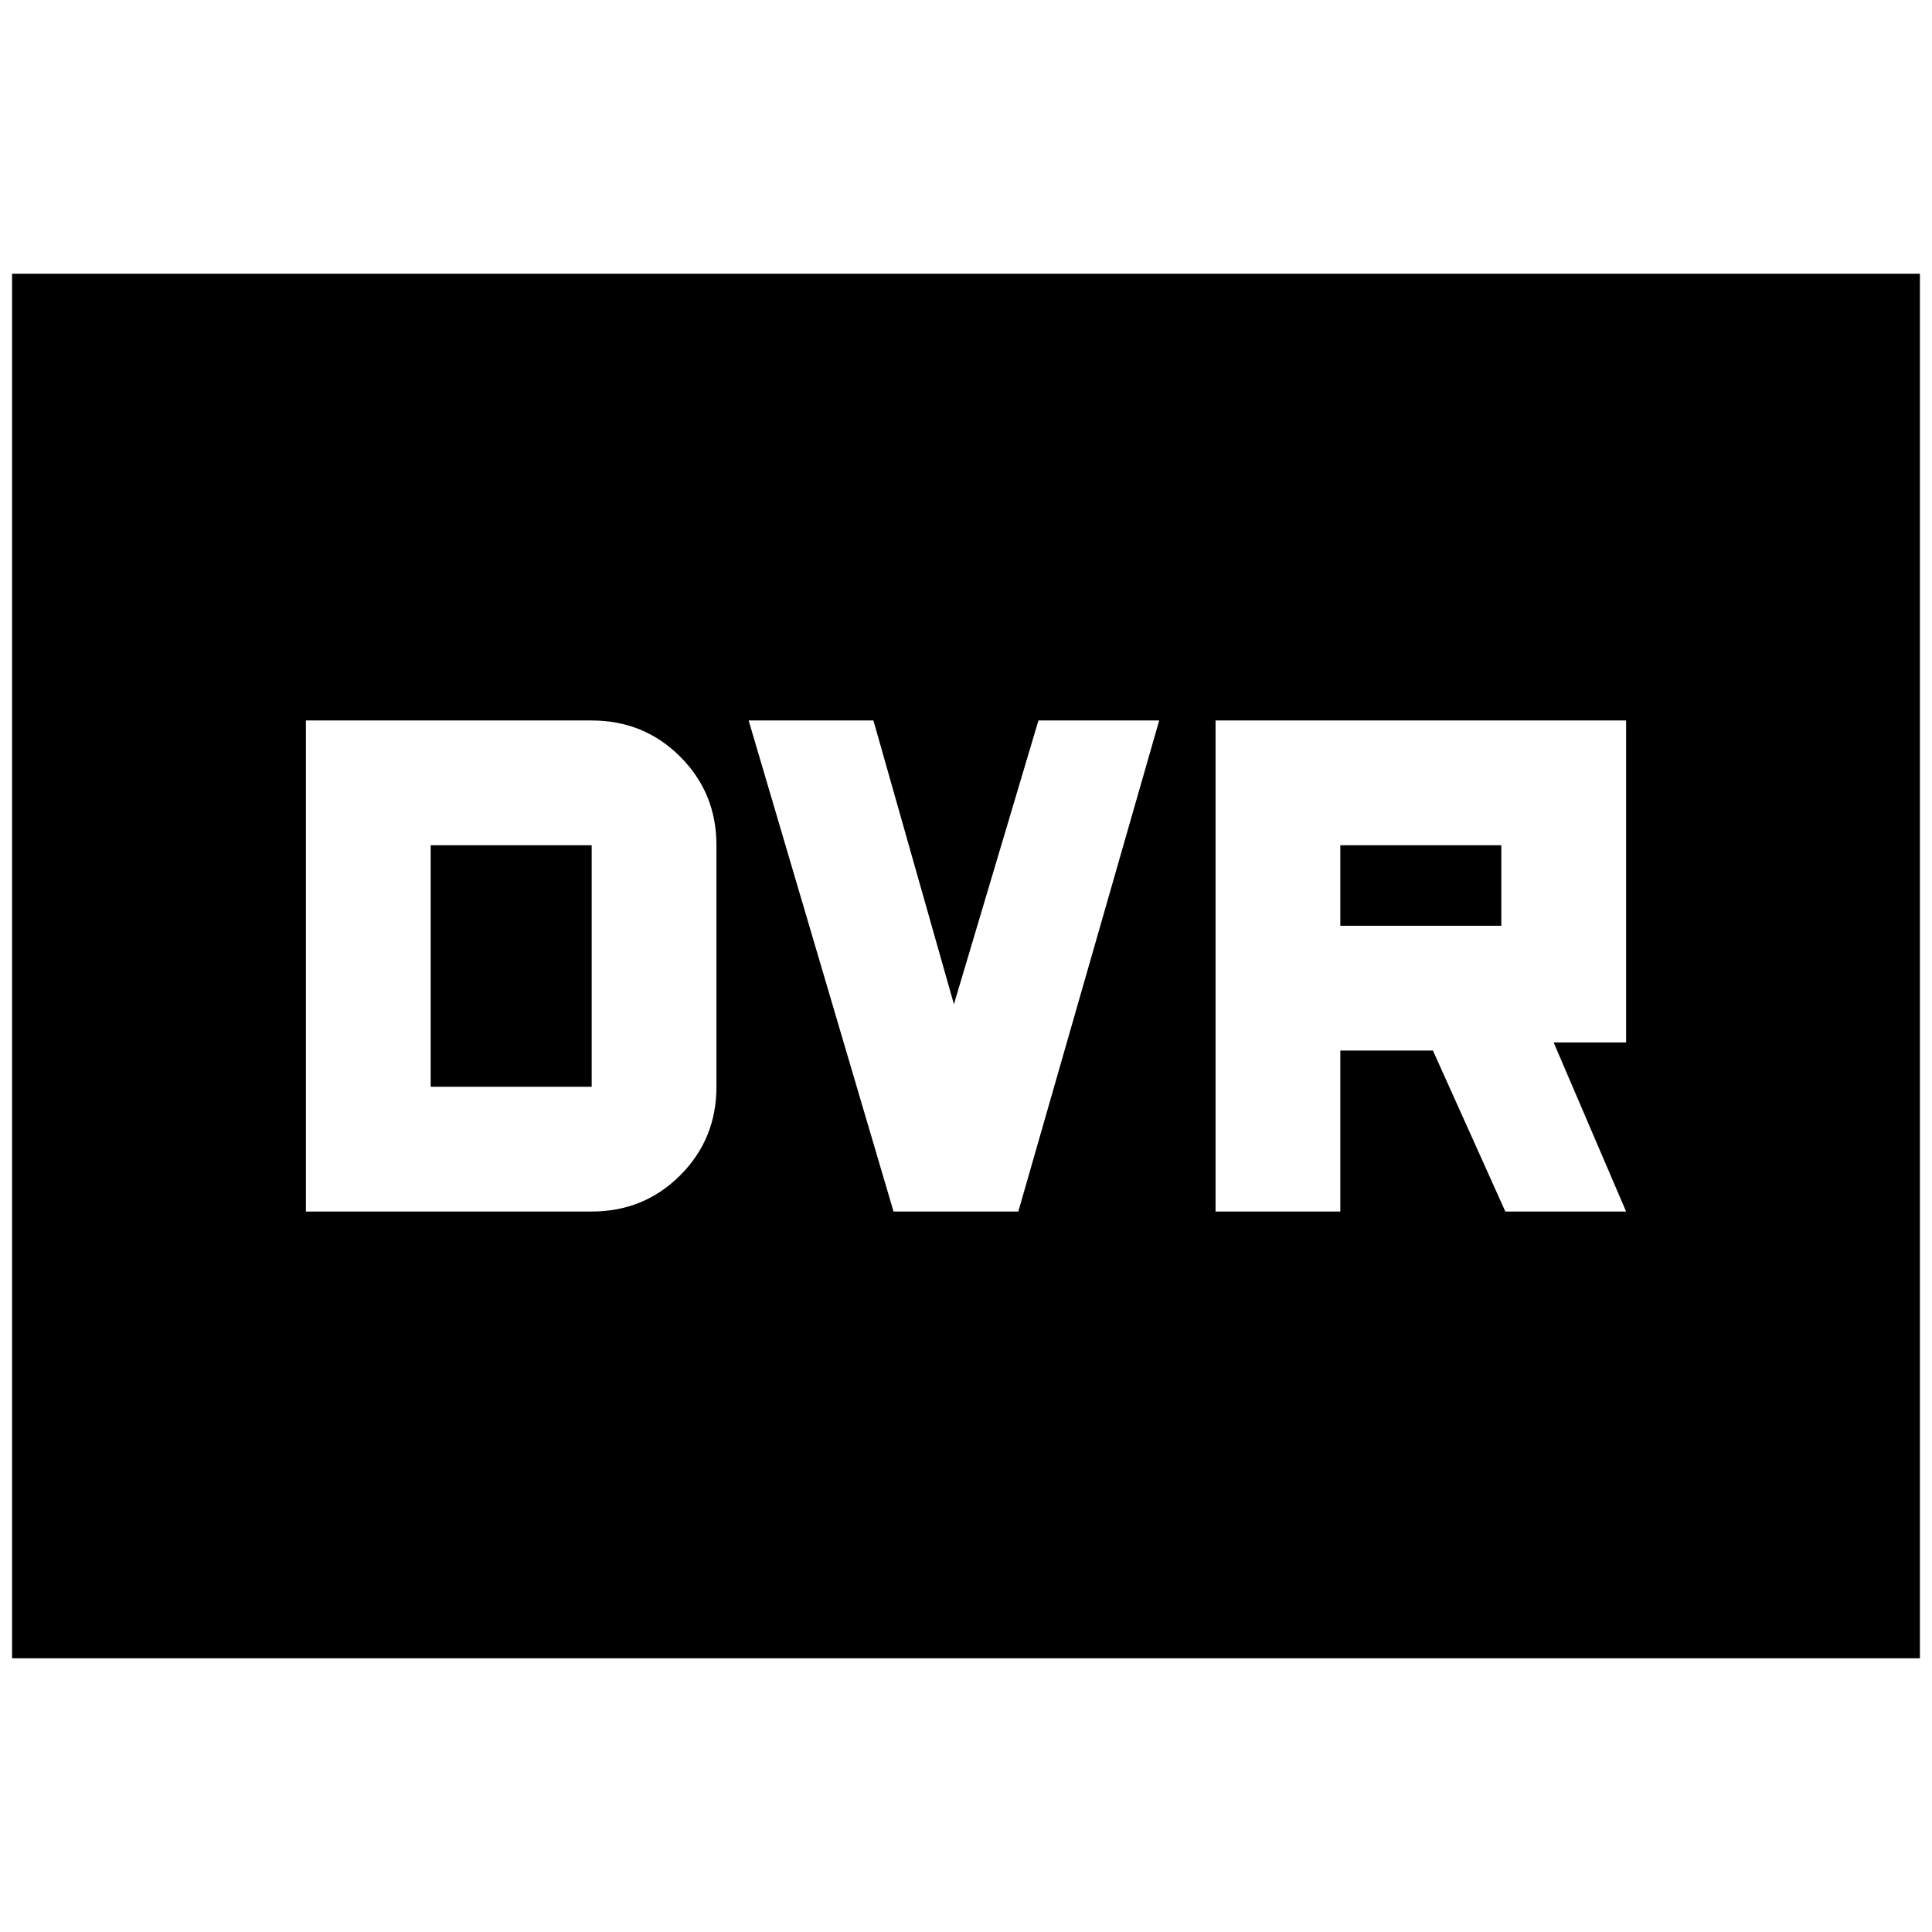 <svg xmlns="http://www.w3.org/2000/svg" height="24" width="24"><path d="M15.1 15.05H16.65V13.05H17.8L18.7 15.05H20.2L19.3 12.95H20.2V8.95H15.1ZM16.65 11.5V10.5H18.65V11.5ZM11.1 15.05H12.65L14.4 8.95H12.9L11.85 12.475L10.85 8.95H9.3ZM3.8 15.05H7.35Q8 15.05 8.45 14.6Q8.9 14.15 8.9 13.5V10.5Q8.9 9.85 8.45 9.4Q8 8.95 7.35 8.95H3.8ZM5.35 13.5V10.5H7.35Q7.35 10.5 7.35 10.5Q7.35 10.5 7.35 10.5V13.5Q7.35 13.5 7.35 13.5Q7.35 13.5 7.35 13.5ZM0.15 20.6V3.4H23.85V20.6Z"/></svg>